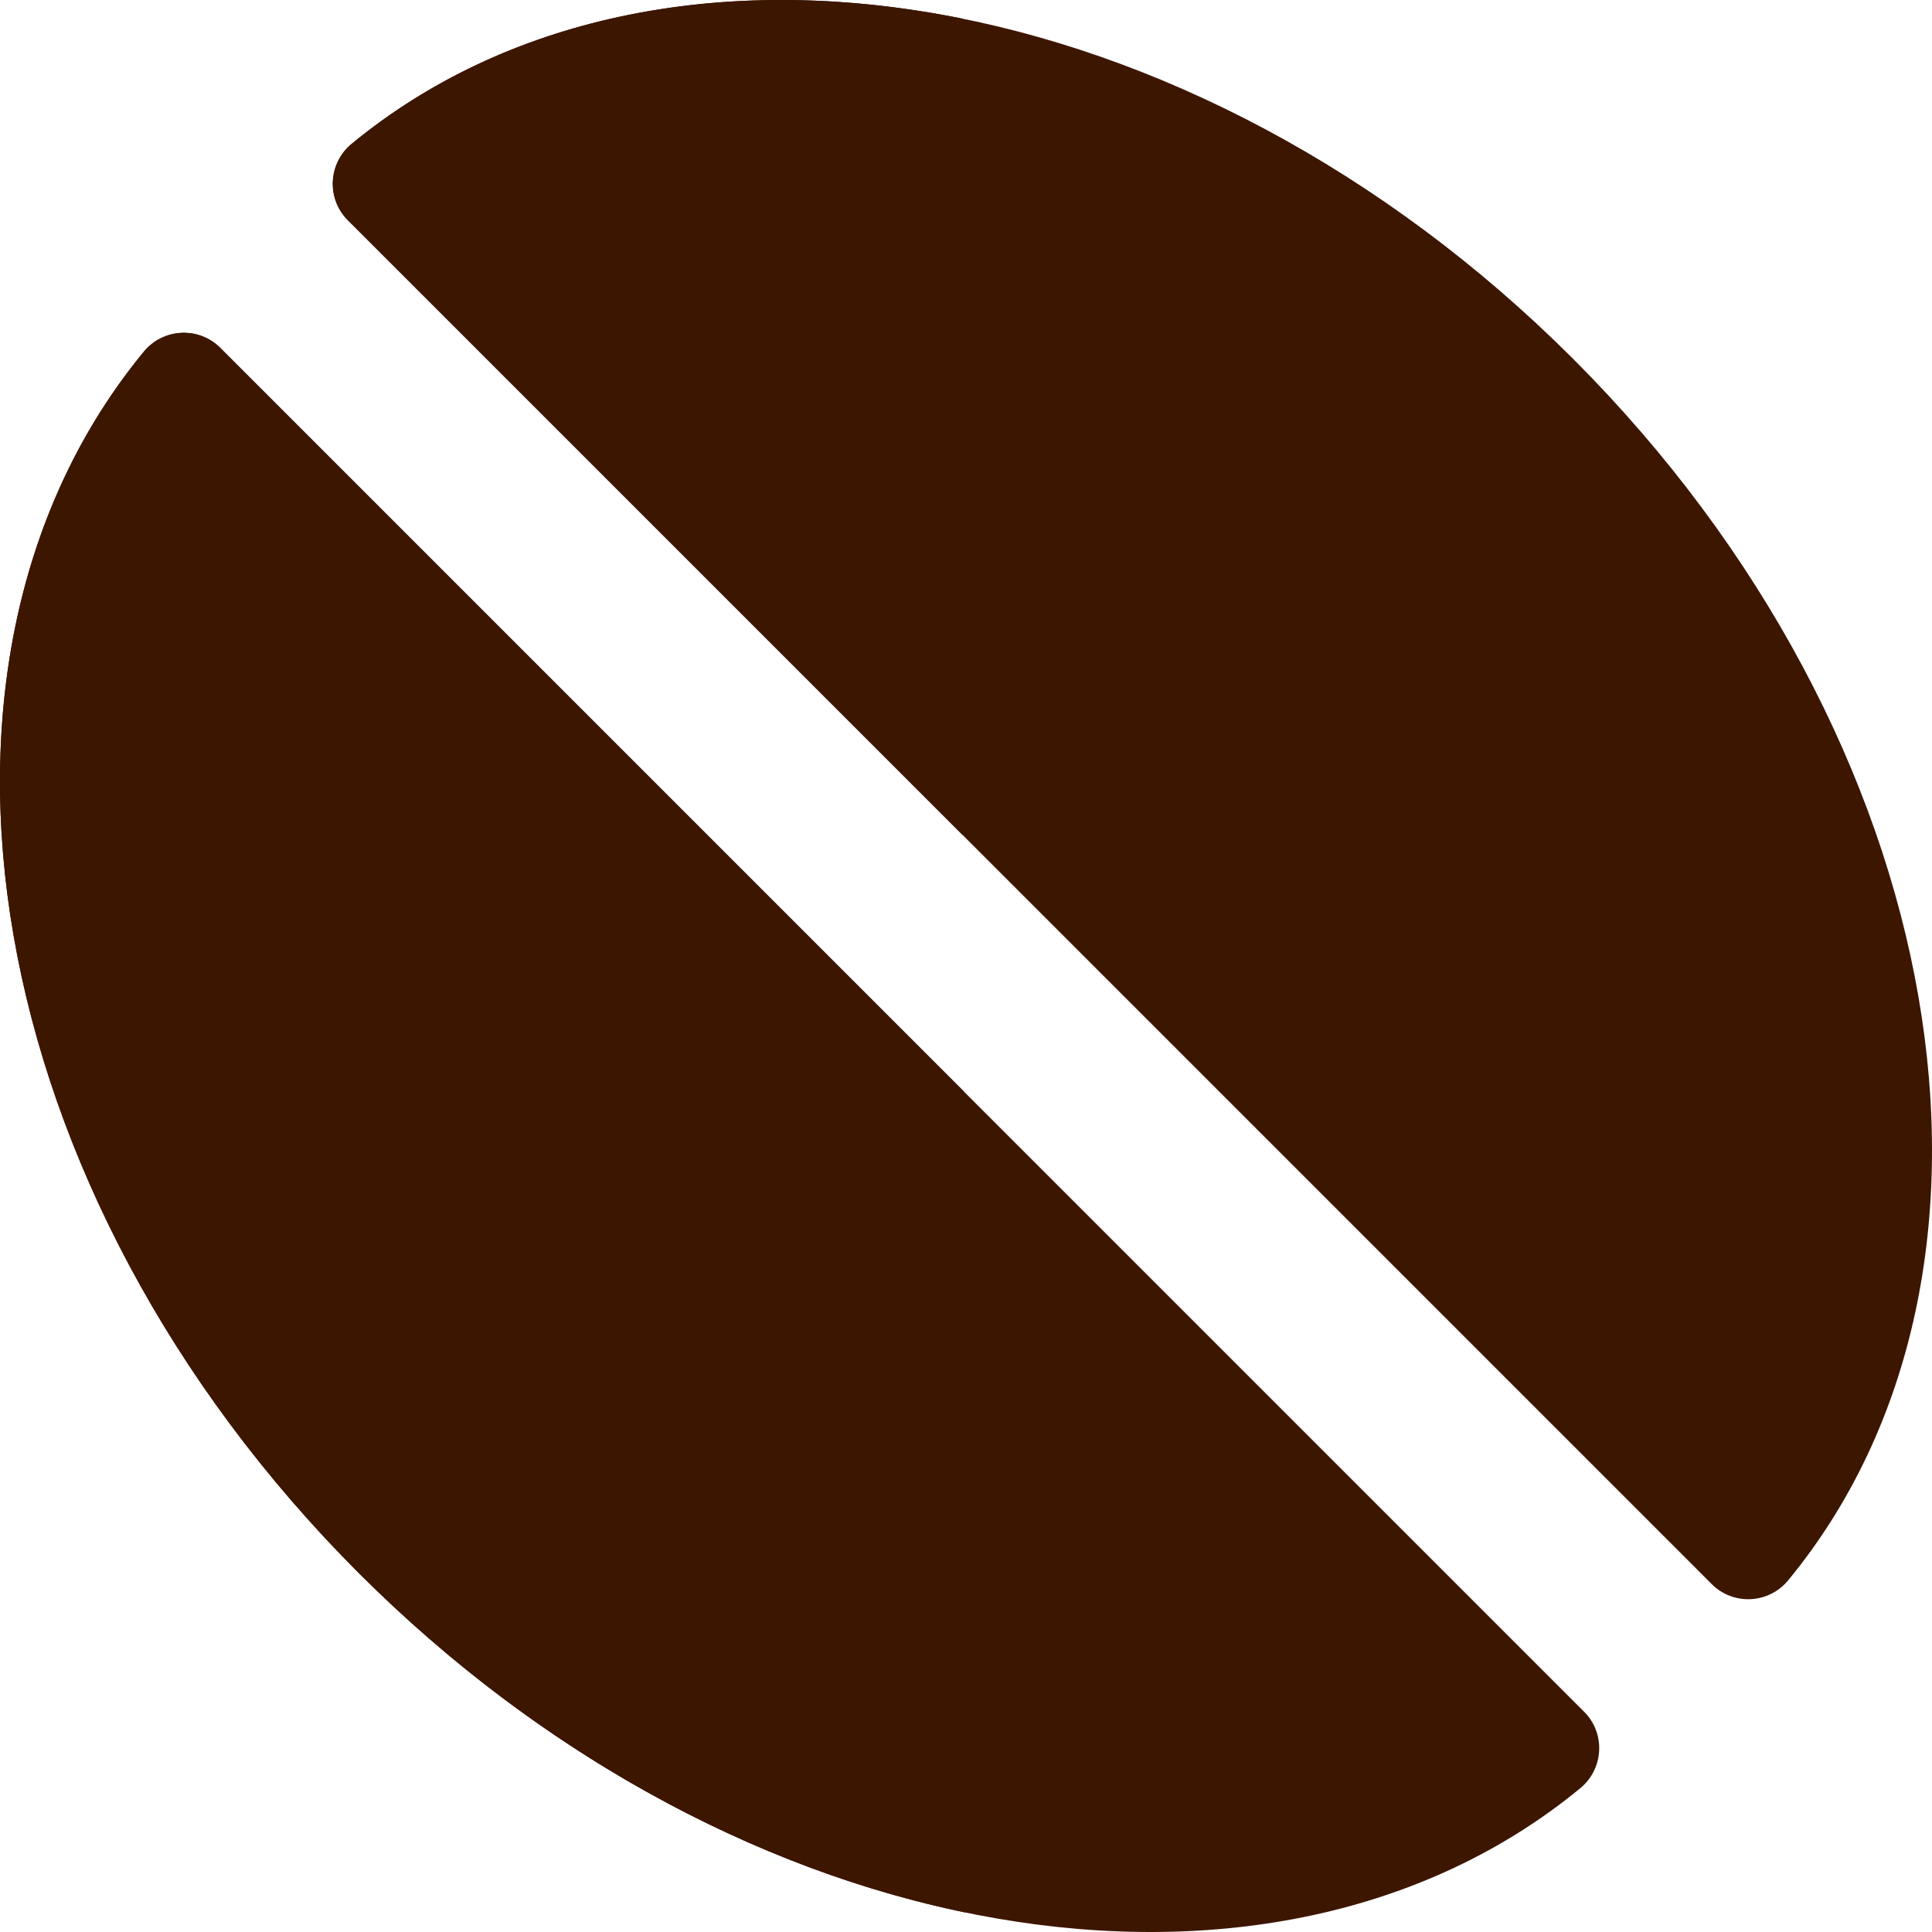<?xml version="1.0"?>
<svg xmlns="http://www.w3.org/2000/svg" xmlns:xlink="http://www.w3.org/1999/xlink" version="1.1" id="Layer_1" x="0px" y="0px" viewBox="0 0 512 512" style="enable-background:new 0 0 512 512;" xml:space="preserve" width="512px" height="512px" class=""><g><g><g>
	<path d="M92.191,58.369c-5.721-5.721-5.231-15.112,1.014-20.255c81.769-67.342,223.027-43.676,323.692,56.99   s124.331,241.922,56.99,323.693c-5.143,6.244-14.534,6.735-20.255,1.014L92.191,58.369z" data-original="#3D1600" class="active-path" data-old_color="#573024" fill="#3D1600"/>
	<path d="M419.811,453.632c5.721,5.721,5.231,15.112-1.014,20.255   c-81.771,67.342-223.027,43.675-323.693-56.99S-29.228,174.975,38.114,93.205c5.143-6.244,14.534-6.735,20.255-1.014   L419.811,453.632z" data-original="#3D1600" class="active-path" data-old_color="#573024" fill="#3D1600"/>
</g><g>
	<path d="M92.191,58.369c-5.721-5.721-5.231-15.112,1.014-20.255C135.788,3.045,194.504-7.343,255.219,4.971   l-0.093,216.332L92.191,58.369z" data-original="#3D1600" class="active-path" data-old_color="#83432D" fill="#3D1600"/>
	<path d="M255.86,506.841c-55.583-11.481-112.779-41.968-160.756-89.943   C-5.562,316.233-29.228,174.975,38.114,93.205c5.143-6.244,14.534-6.735,20.255-1.014l196.928,196.928L255.86,506.841z" data-original="#3D1600" class="active-path" data-old_color="#83432D" fill="#3D1600"/>
</g></g></g> </svg>
